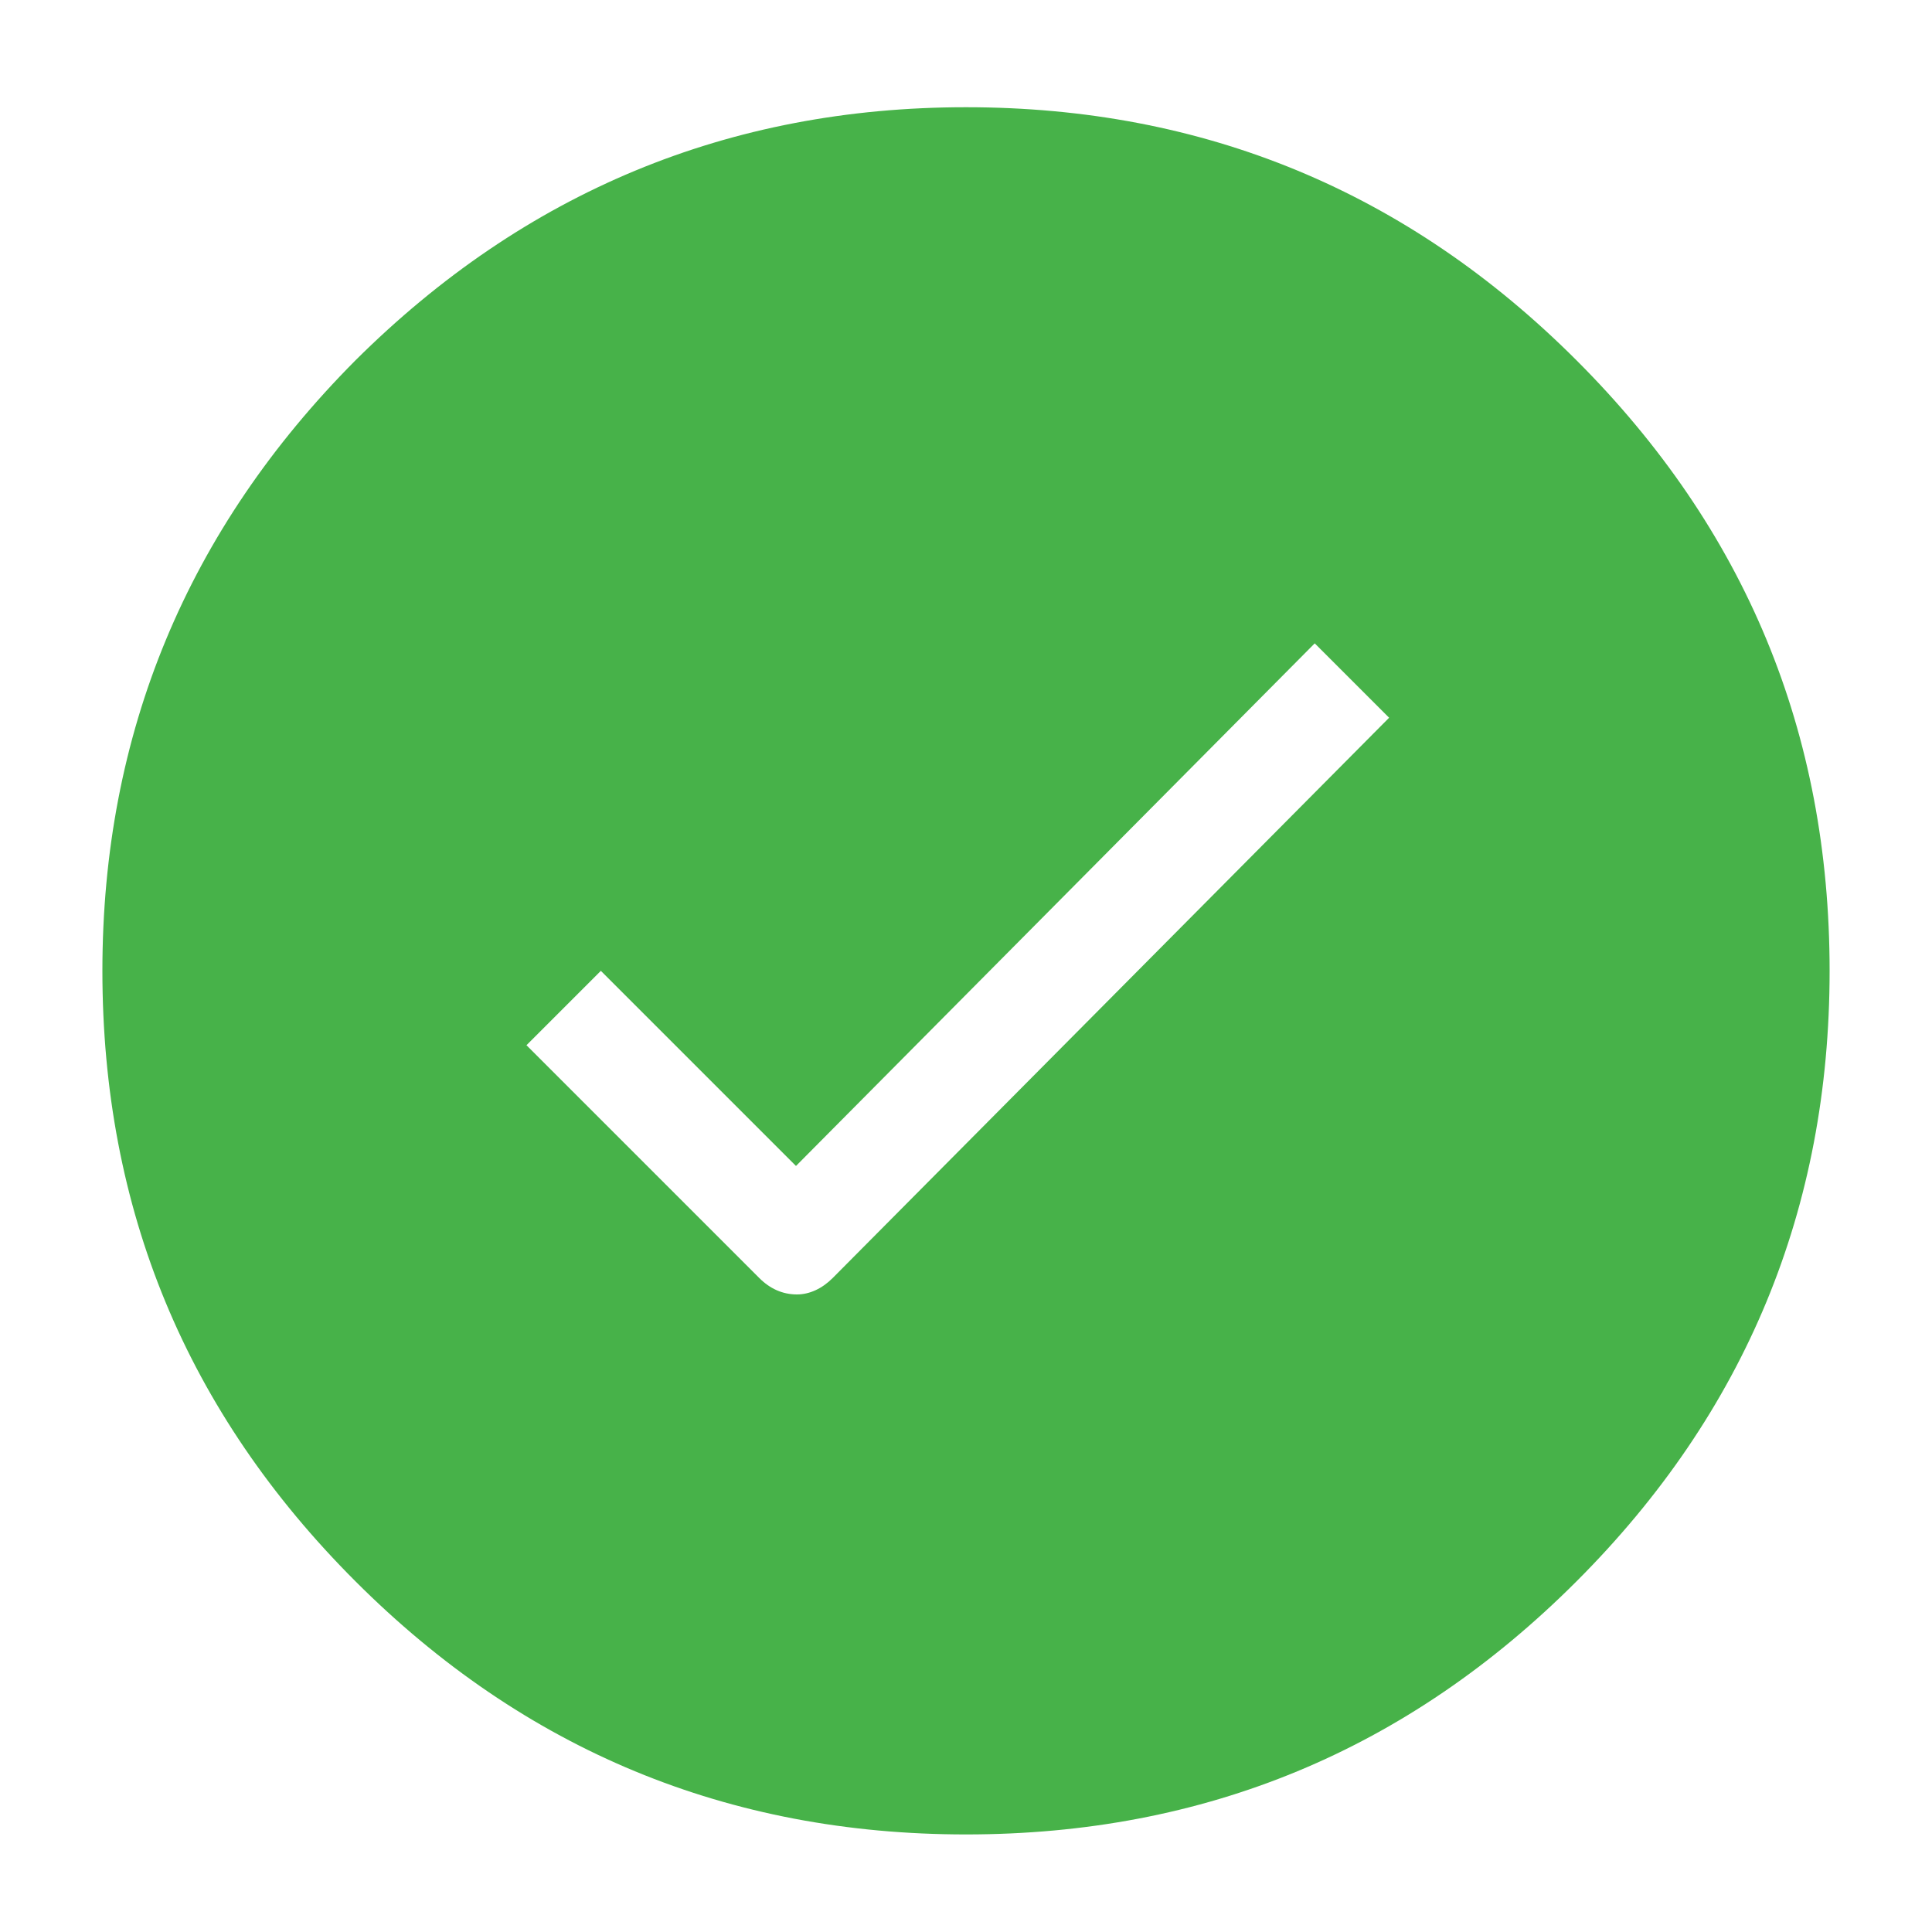 <?xml version="1.0" encoding="utf-8"?>
<!-- Generator: Adobe Illustrator 15.0.0, SVG Export Plug-In . SVG Version: 6.00 Build 0)  -->
<!DOCTYPE svg PUBLIC "-//W3C//DTD SVG 1.1//EN" "http://www.w3.org/Graphics/SVG/1.1/DTD/svg11.dtd">
<svg version="1.1" id="Layer_1" xmlns="http://www.w3.org/2000/svg" xmlns:xlink="http://www.w3.org/1999/xlink" x="0px" y="0px"
	 width="200px" height="200px" viewBox="0 0 200 200" style="enable-background:new 0 0 200 200;" xml:space="preserve">
<style type="text/css">
<![CDATA[
	.st0{fill:#47B249;}
]]>
</style>
<g>
	<path class="st0" d="M36.8,37.3C54.3,19.9,75.4,11.1,100,11.1c24.6,0,45.7,8.7,63.2,26.2c17.5,17.5,26.2,38.5,26.2,63.2
		c0,24.6-8.7,45.7-26.2,63.2c-17.5,17.5-38.5,26.2-63.2,26.2c-24.6,0-45.7-8.7-63.2-26.2c-17.5-17.5-26.2-38.5-26.2-63.2
		C10.6,75.9,19.4,54.8,36.8,37.3z M86.2,132.3l57.6-58l-7.7-7.7l-53.7,54.1l-20.2-20.2l-7.7,7.7l24.1,24.1c1.1,1.1,2.4,1.7,3.9,1.7
		C83.8,134,85.1,133.4,86.2,132.3z"/>
</g>
</svg>
